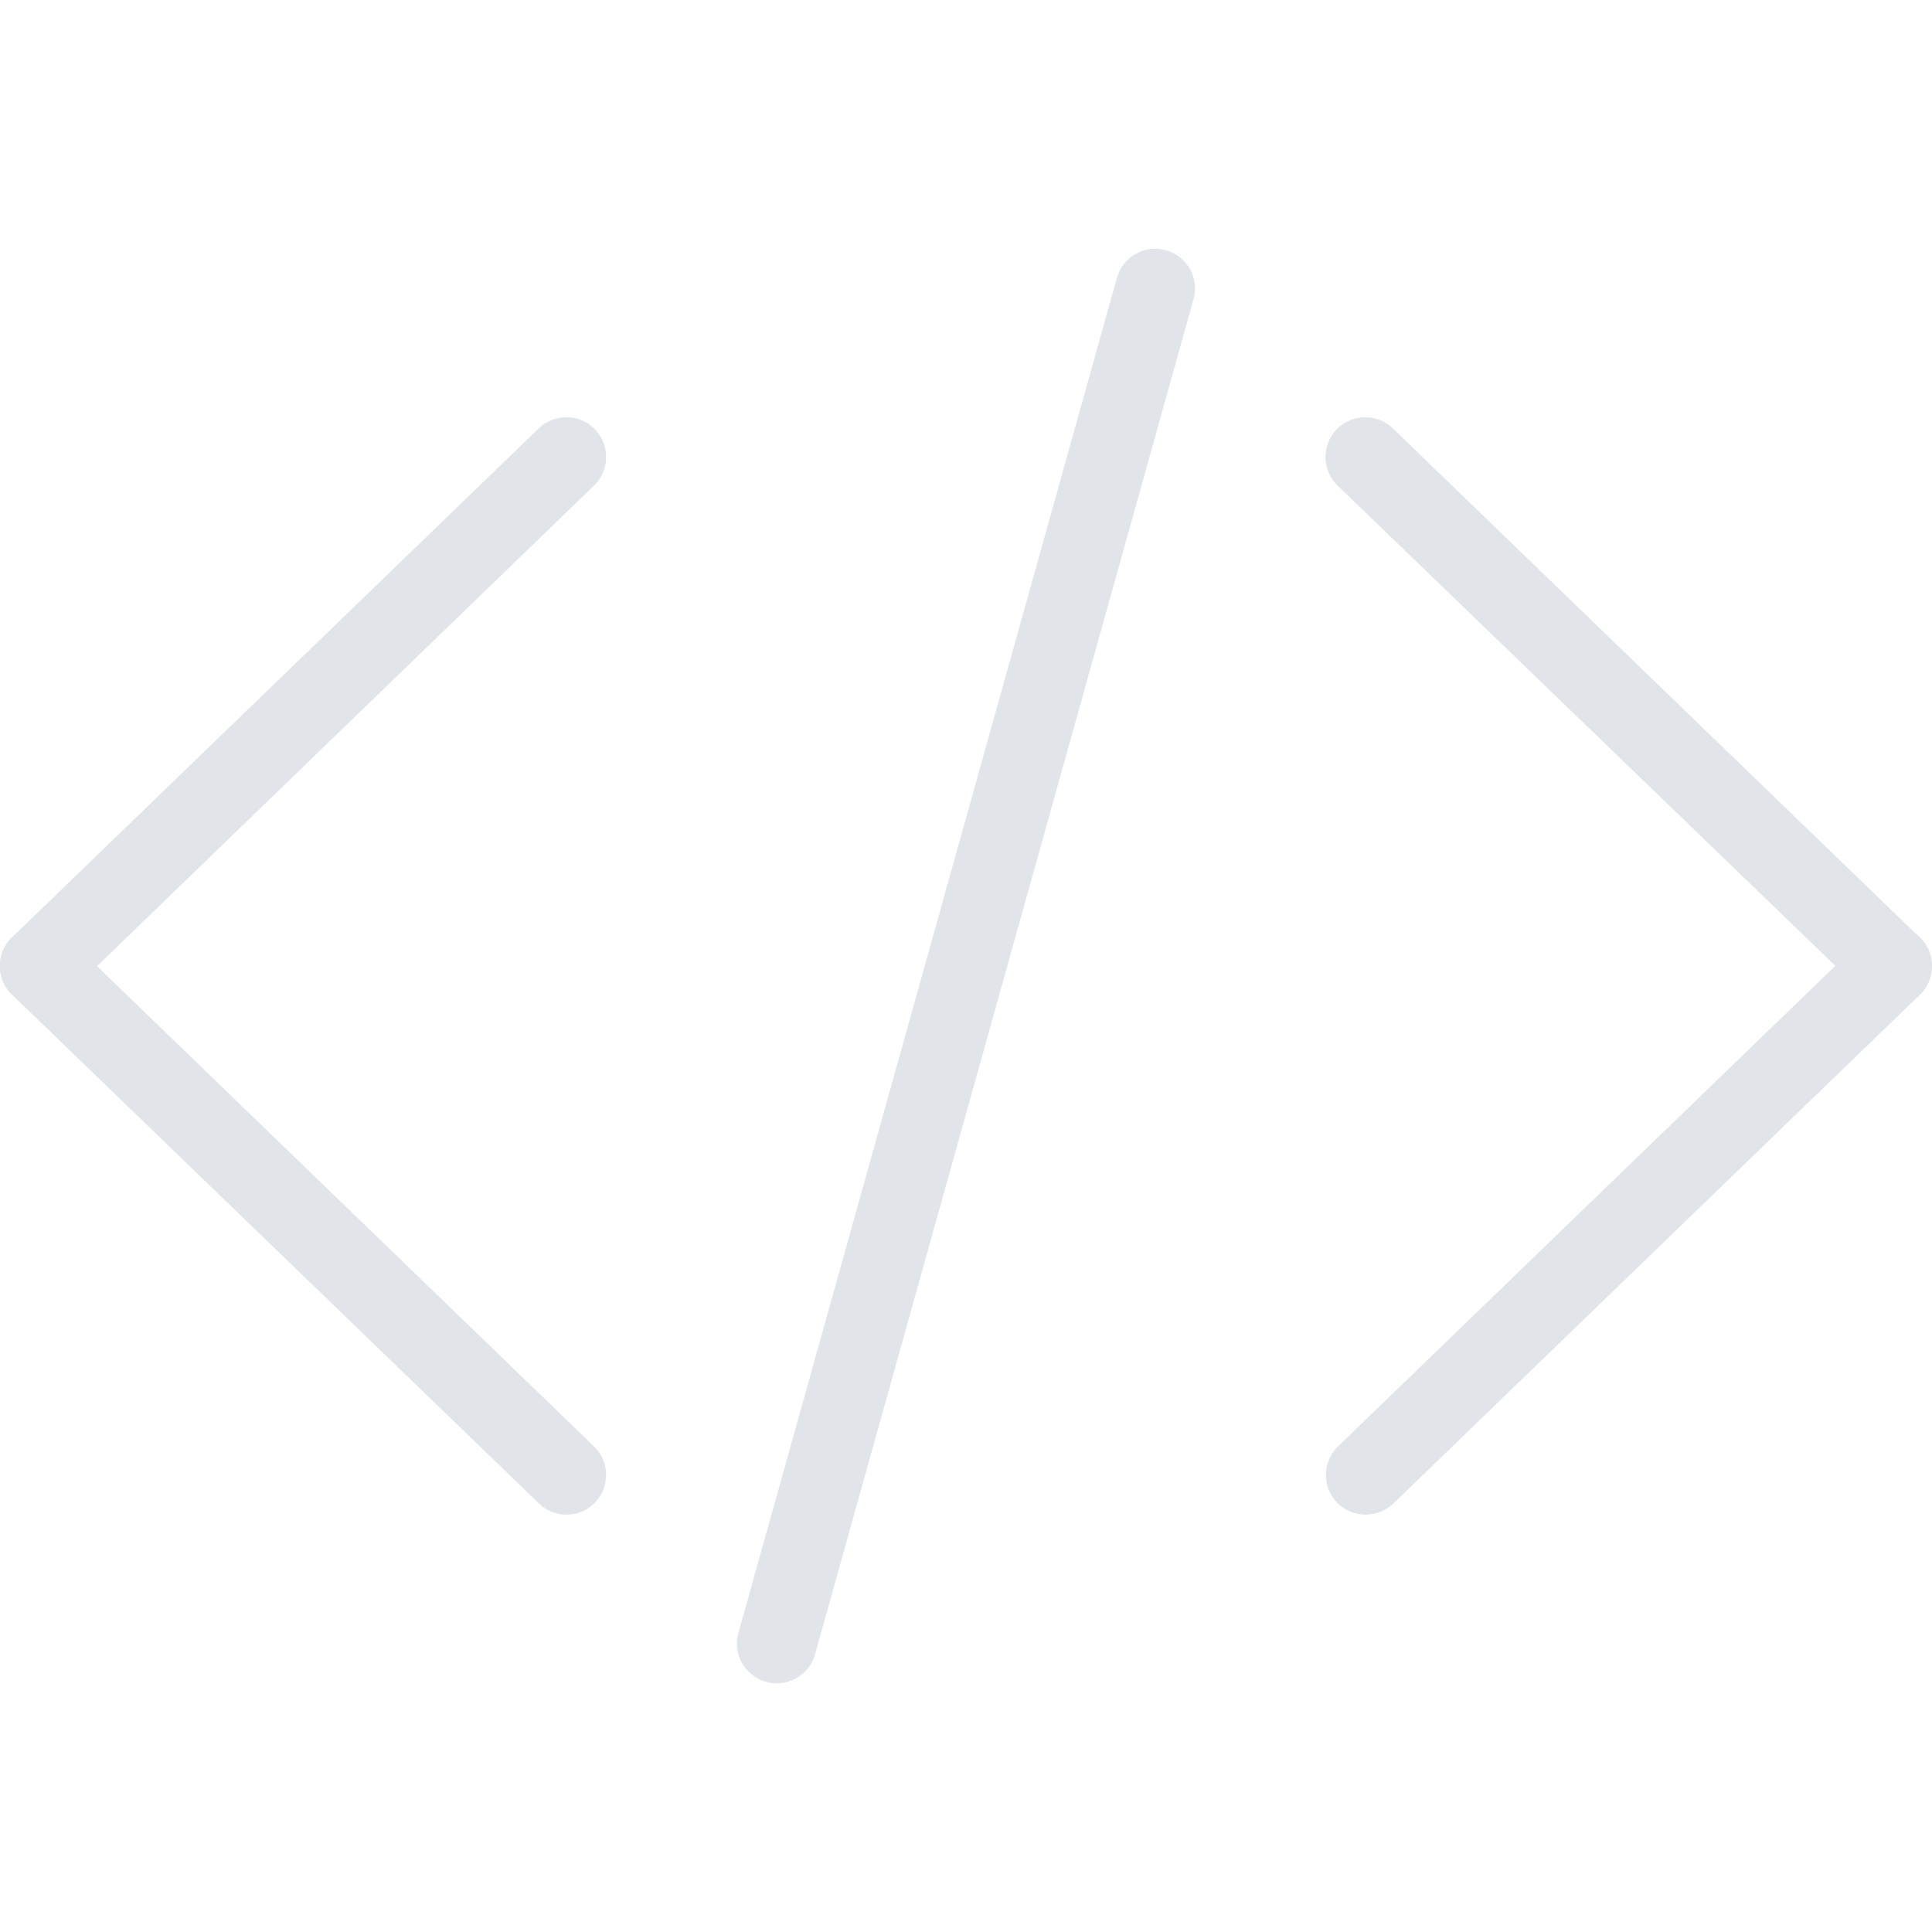 <?xml version="1.0" ?>
<!DOCTYPE svg  PUBLIC '-//W3C//DTD SVG 1.1//EN'  'http://www.w3.org/Graphics/SVG/1.1/DTD/svg11.dtd'>
<svg enable-background="new 0 0 512 512" id="Layer_1" version="1.1" viewBox="0 0 512 512" xml:space="preserve" xmlns="http://www.w3.org/2000/svg" xmlns:xlink="http://www.w3.org/1999/xlink">
  <g>
    <g>
      <path d="M361.9,401.4c-2.8,0-5.5-1.1-7.6-3.2c-4-4.2-3.9-10.9,0.3-14.9l139.6-134.9c4.2-4,10.9-3.9,14.9,0.3    c4,4.2,3.9,10.9-0.3,14.9L369.2,398.5C367.1,400.4,364.5,401.4,361.9,401.4z" fill="#e1e4e9"/>
      <path d="M501.5,266.5c-2.6,0-5.3-1-7.3-3L354.5,128.7c-4.2-4-4.3-10.7-0.3-14.9c4-4.2,10.7-4.3,14.9-0.3    l139.6,134.9c4.2,4,4.3,10.7,0.3,14.9C507,265.5,504.2,266.5,501.5,266.5z" fill="#e1e4e9"/>
    </g>
    <g>
      <path d="M150.1,401.4c-2.6,0-5.3-1-7.3-3L3.2,263.6c-4.2-4-4.3-10.7-0.3-14.9c4-4.2,10.7-4.3,14.9-0.3l139.6,134.9    c4.2,4,4.3,10.7,0.3,14.9C155.6,400.4,152.9,401.4,150.1,401.4z" fill="#e1e4e9"/>
      <path d="M10.5,266.5c-2.8,0-5.5-1.1-7.6-3.2c-4-4.2-3.9-10.9,0.3-14.9l139.6-134.9c4.2-4,10.9-3.9,14.9,0.3    c4,4.2,3.9,10.9-0.3,14.9L17.9,263.6C15.8,265.6,13.2,266.5,10.5,266.5z" fill="#e1e4e9"/>
    </g>
    <path d="M205.8,446.1c-0.9,0-1.9-0.1-2.8-0.4c-5.6-1.6-8.9-7.4-7.3-13L296,73.6c1.6-5.6,7.4-8.9,13-7.3   c5.6,1.6,8.9,7.4,7.3,13L216,438.4C214.7,443.1,210.4,446.1,205.8,446.1z" fill="#e1e4e9"/>
  </g>
</svg>
